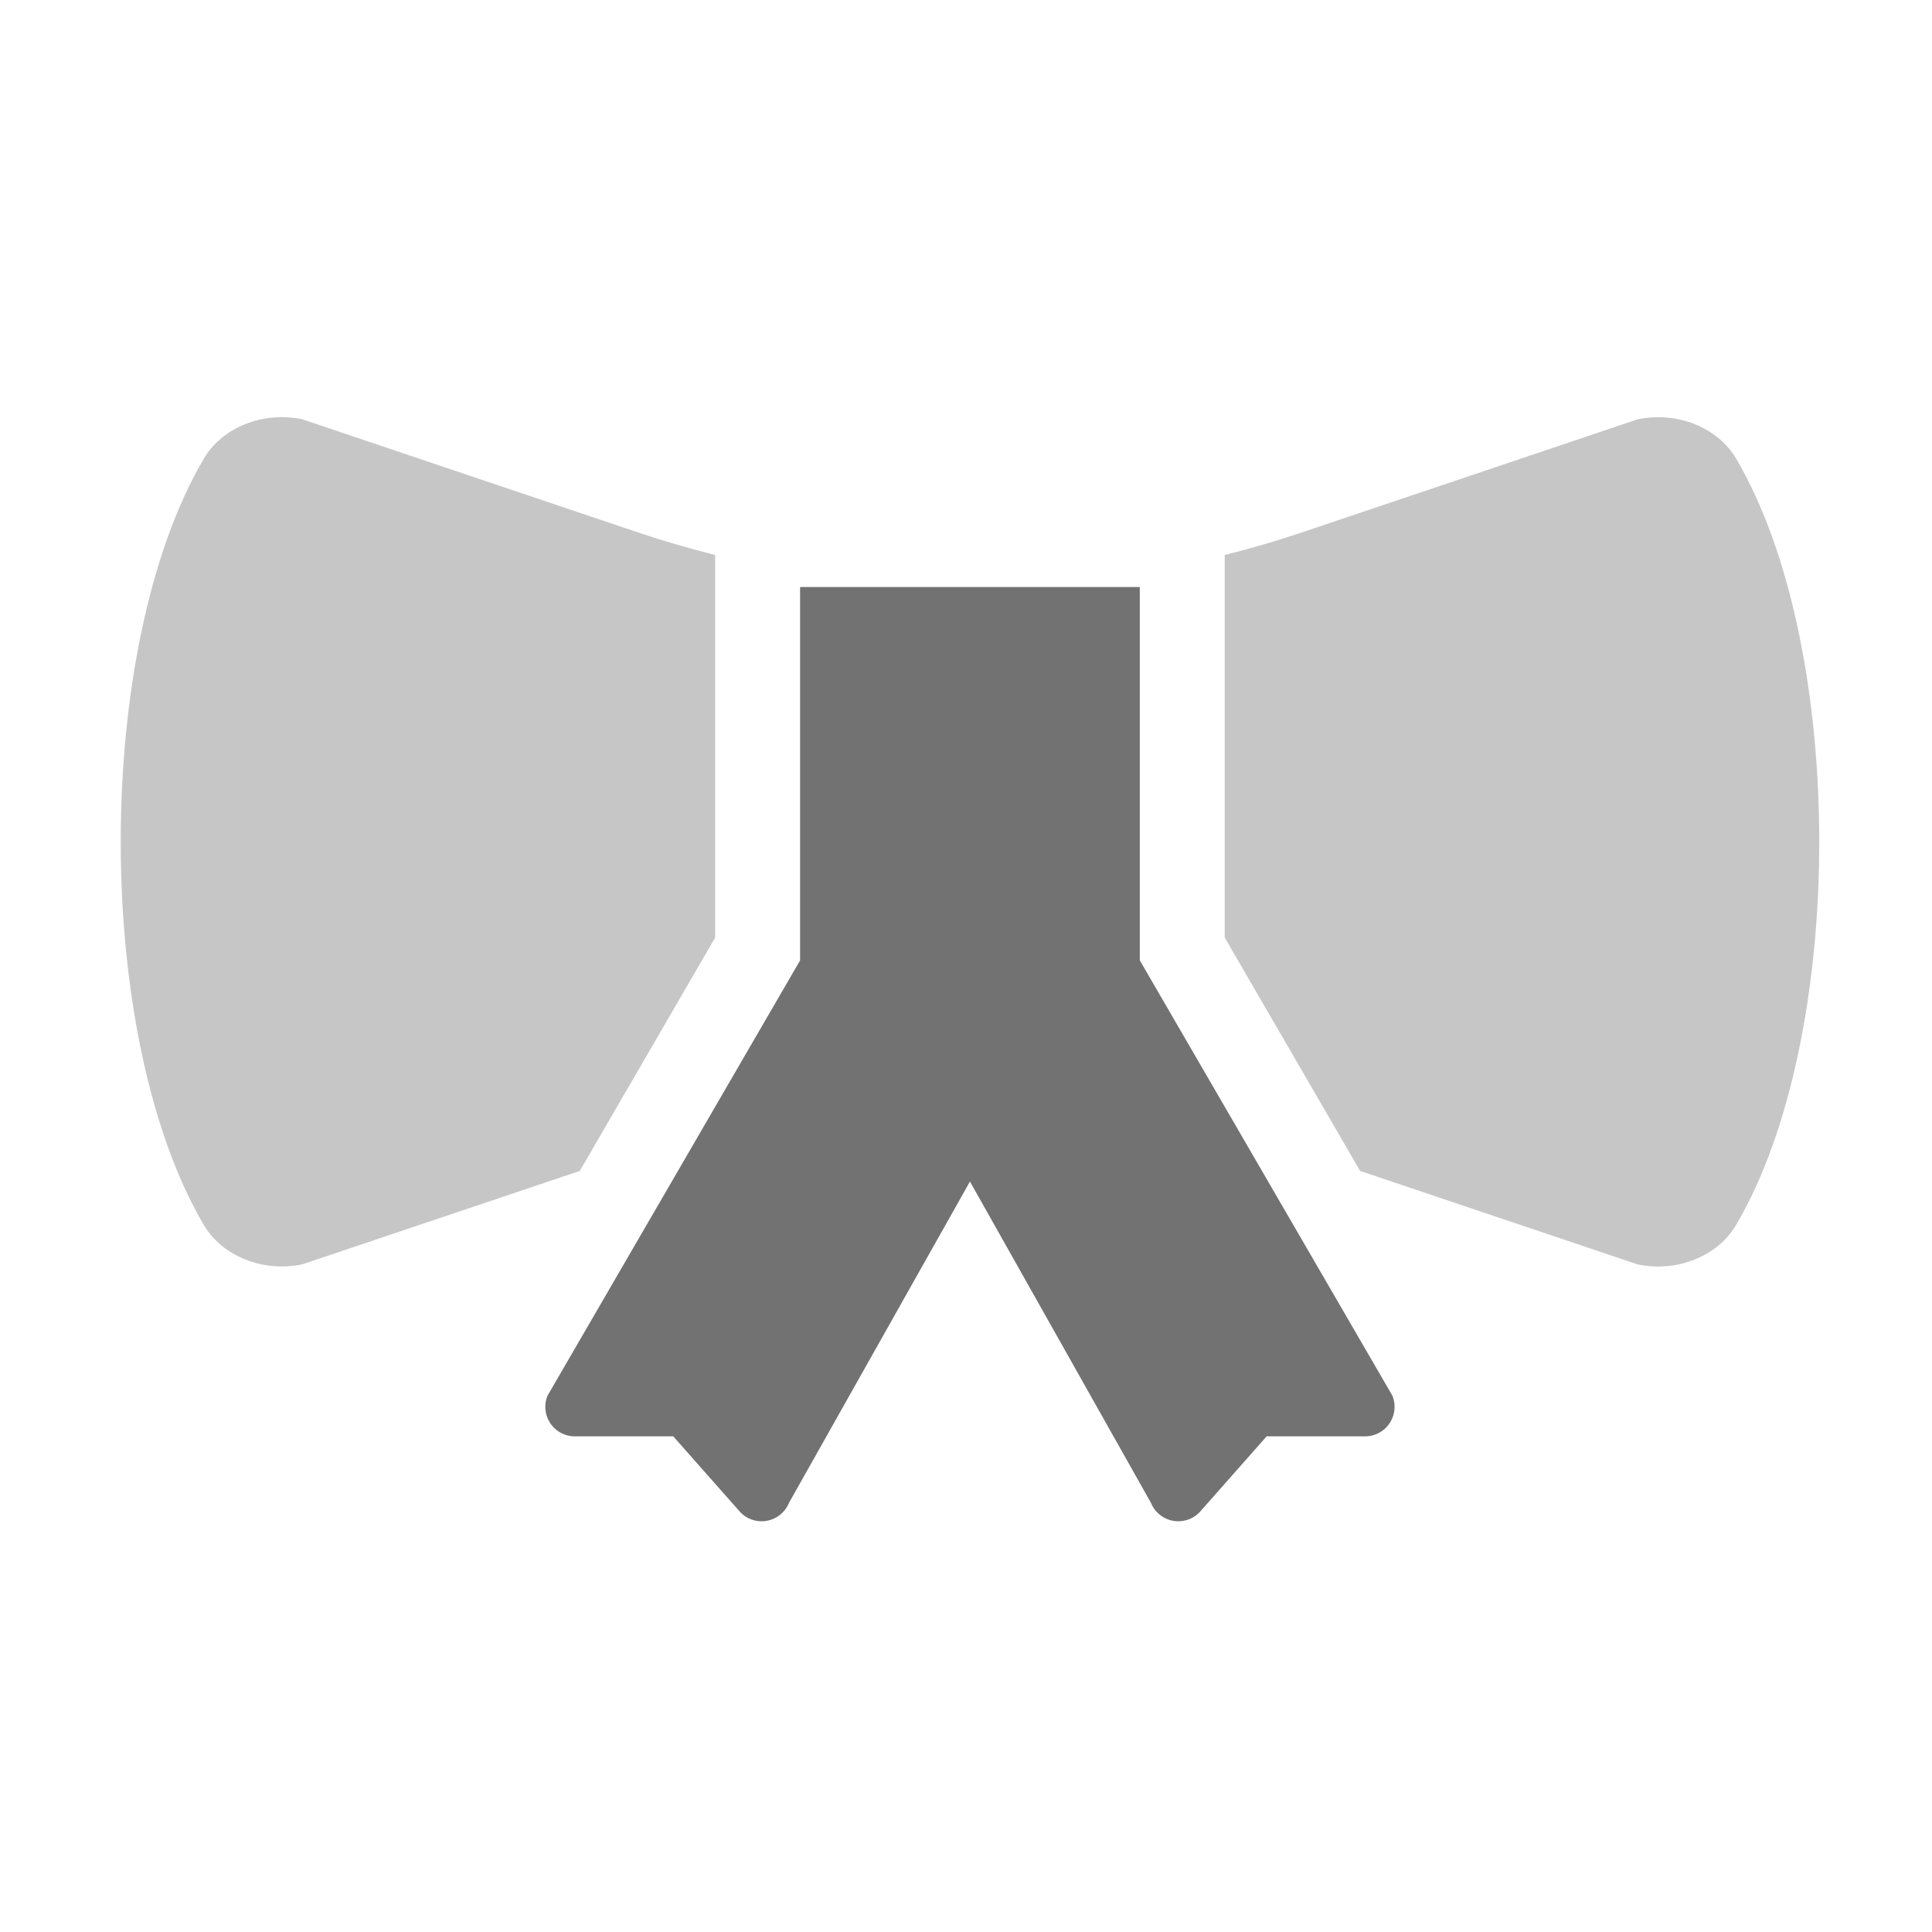 ﻿<?xml version='1.0' encoding='UTF-8'?>
<svg viewBox="-1.998 -4.799 31.997 32" xmlns="http://www.w3.org/2000/svg">
  <g transform="matrix(0.999, 0, 0, 0.999, 0, 0)">
    <g transform="matrix(0.044, 0, 0, 0.044, 0, 0)">
      <defs>
        <style>.fa-secondary{opacity:.4}</style>
      </defs>
      <path d="M608.64, 63.56C601.86, 52.06 586.64, 45.68 571.64, 48.79L444.64, 91.57C435.2, 94.75 425.64, 97.5 415.99, 99.94L415.99, 244.06L467, 332L571.6, 367.24C586.6, 370.34 601.85, 363.97 608.6, 352.47C650.45, 281.51 650.45, 134.5 608.64, 63.56zM68.39, 48.78C53.39, 45.68 38.14, 52.05 31.39, 63.55C-10.42, 134.49 -10.42, 281.55 31.39, 352.44C38.17, 363.94 53.39, 370.32 68.39, 367.21L173, 332L224, 244.09L224, 99.94C214.36, 97.49 204.79, 94.75 195.35, 91.57z" fill="#727272" opacity="0.4" fill-opacity="1" class="Black" />
      <path d="M384, 112L384, 252.67L479.16, 416.67A11.13 11.13 0 0 1 468.43, 432L431.79, 432L406.59, 460.52A11.13 11.13 0 0 1 388.2, 457.07L320, 336L251.81, 457.07A11.13 11.13 0 0 1 233.42, 460.52L208.21, 432L171.57, 432A11.13 11.13 0 0 1 160.84, 416.68L256, 252.68L256, 112z" fill="#727272" fill-opacity="1" class="Black" />
    </g>
  </g>
</svg>